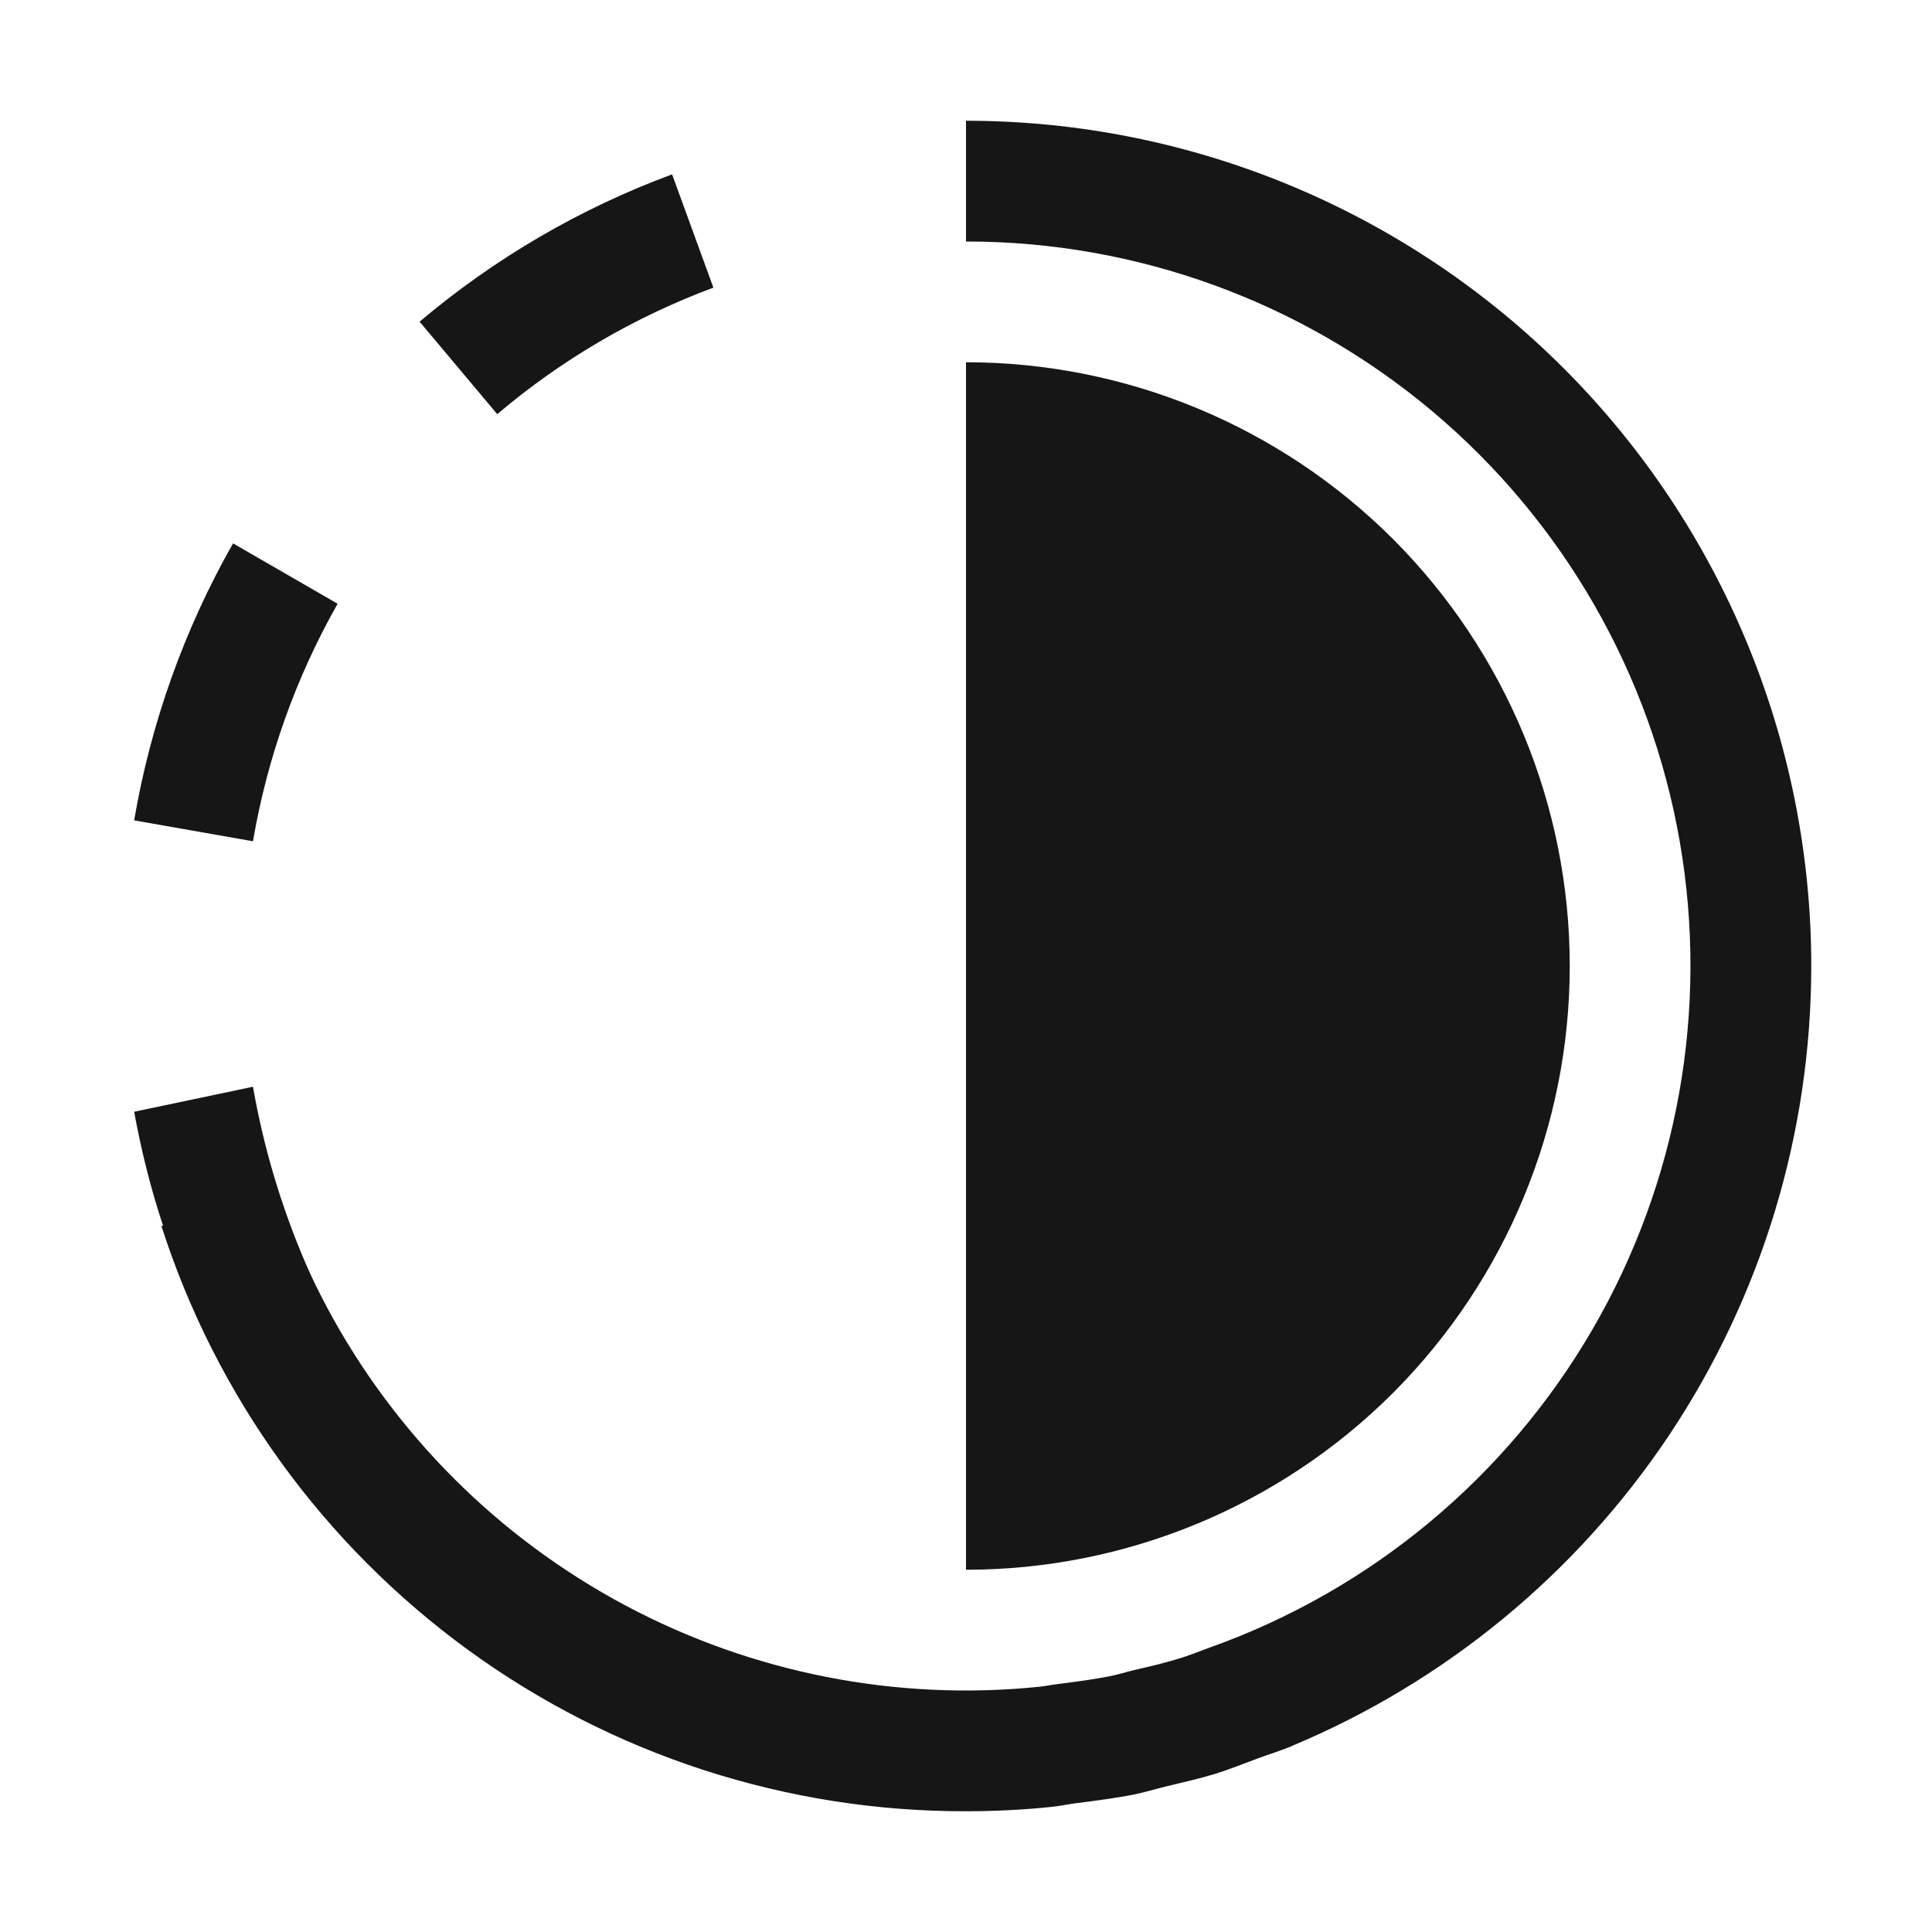 <svg width="16" height="16" viewBox="0 0 16 16" fill="none" xmlns="http://www.w3.org/2000/svg">
<path d="M5.908 2.382L5.566 1.444C4.804 1.726 4.096 2.139 3.475 2.664L4.118 3.43C4.649 2.979 5.255 2.625 5.908 2.382Z" fill="#161616"/>
<path d="M2.796 5L1.93 4.5C1.526 5.211 1.249 5.987 1.111 6.794L2.095 6.967C2.213 6.276 2.45 5.61 2.796 5Z" fill="#161616"/>
<path d="M8 13C9.326 13 10.598 12.473 11.536 11.536C12.473 10.598 13 9.326 13 8C13 6.674 12.473 5.402 11.536 4.464C10.598 3.527 9.326 3 8 3V13Z" fill="#161616"/>
<path d="M15 8C15 6.143 14.262 4.363 12.95 3.05C11.637 1.738 9.857 1 8 1V2C9.413 1.999 10.78 2.497 11.862 3.406C12.944 4.316 13.669 5.577 13.911 6.969C14.153 8.361 13.896 9.794 13.185 11.015C12.474 12.236 11.355 13.166 10.025 13.642C9.941 13.672 9.858 13.707 9.772 13.733C9.647 13.772 9.517 13.802 9.388 13.832C9.325 13.847 9.263 13.867 9.2 13.88C9.054 13.909 8.906 13.928 8.757 13.947C8.707 13.953 8.657 13.964 8.607 13.969C7.423 14.09 6.23 13.855 5.18 13.296C4.129 12.736 3.269 11.877 2.708 10.827C2.675 10.764 2.642 10.701 2.61 10.635C2.583 10.579 2.557 10.522 2.532 10.465C2.33 9.995 2.183 9.504 2.095 9L1.111 9.207C1.169 9.526 1.248 9.841 1.35 10.15L1.337 10.154C1.79 11.564 2.68 12.793 3.878 13.665C5.075 14.536 6.519 15.003 8 15C8.238 15 8.474 14.988 8.708 14.964C8.775 14.957 8.84 14.943 8.907 14.934C9.072 14.913 9.236 14.892 9.398 14.86C9.488 14.841 9.575 14.814 9.663 14.793C9.798 14.76 9.933 14.73 10.065 14.69C10.188 14.651 10.306 14.603 10.426 14.559C10.516 14.526 10.608 14.498 10.697 14.461L10.697 14.46C11.971 13.928 13.06 13.03 13.826 11.881C14.591 10.732 15 9.381 15 8Z" fill="#161616"/>
</svg>
